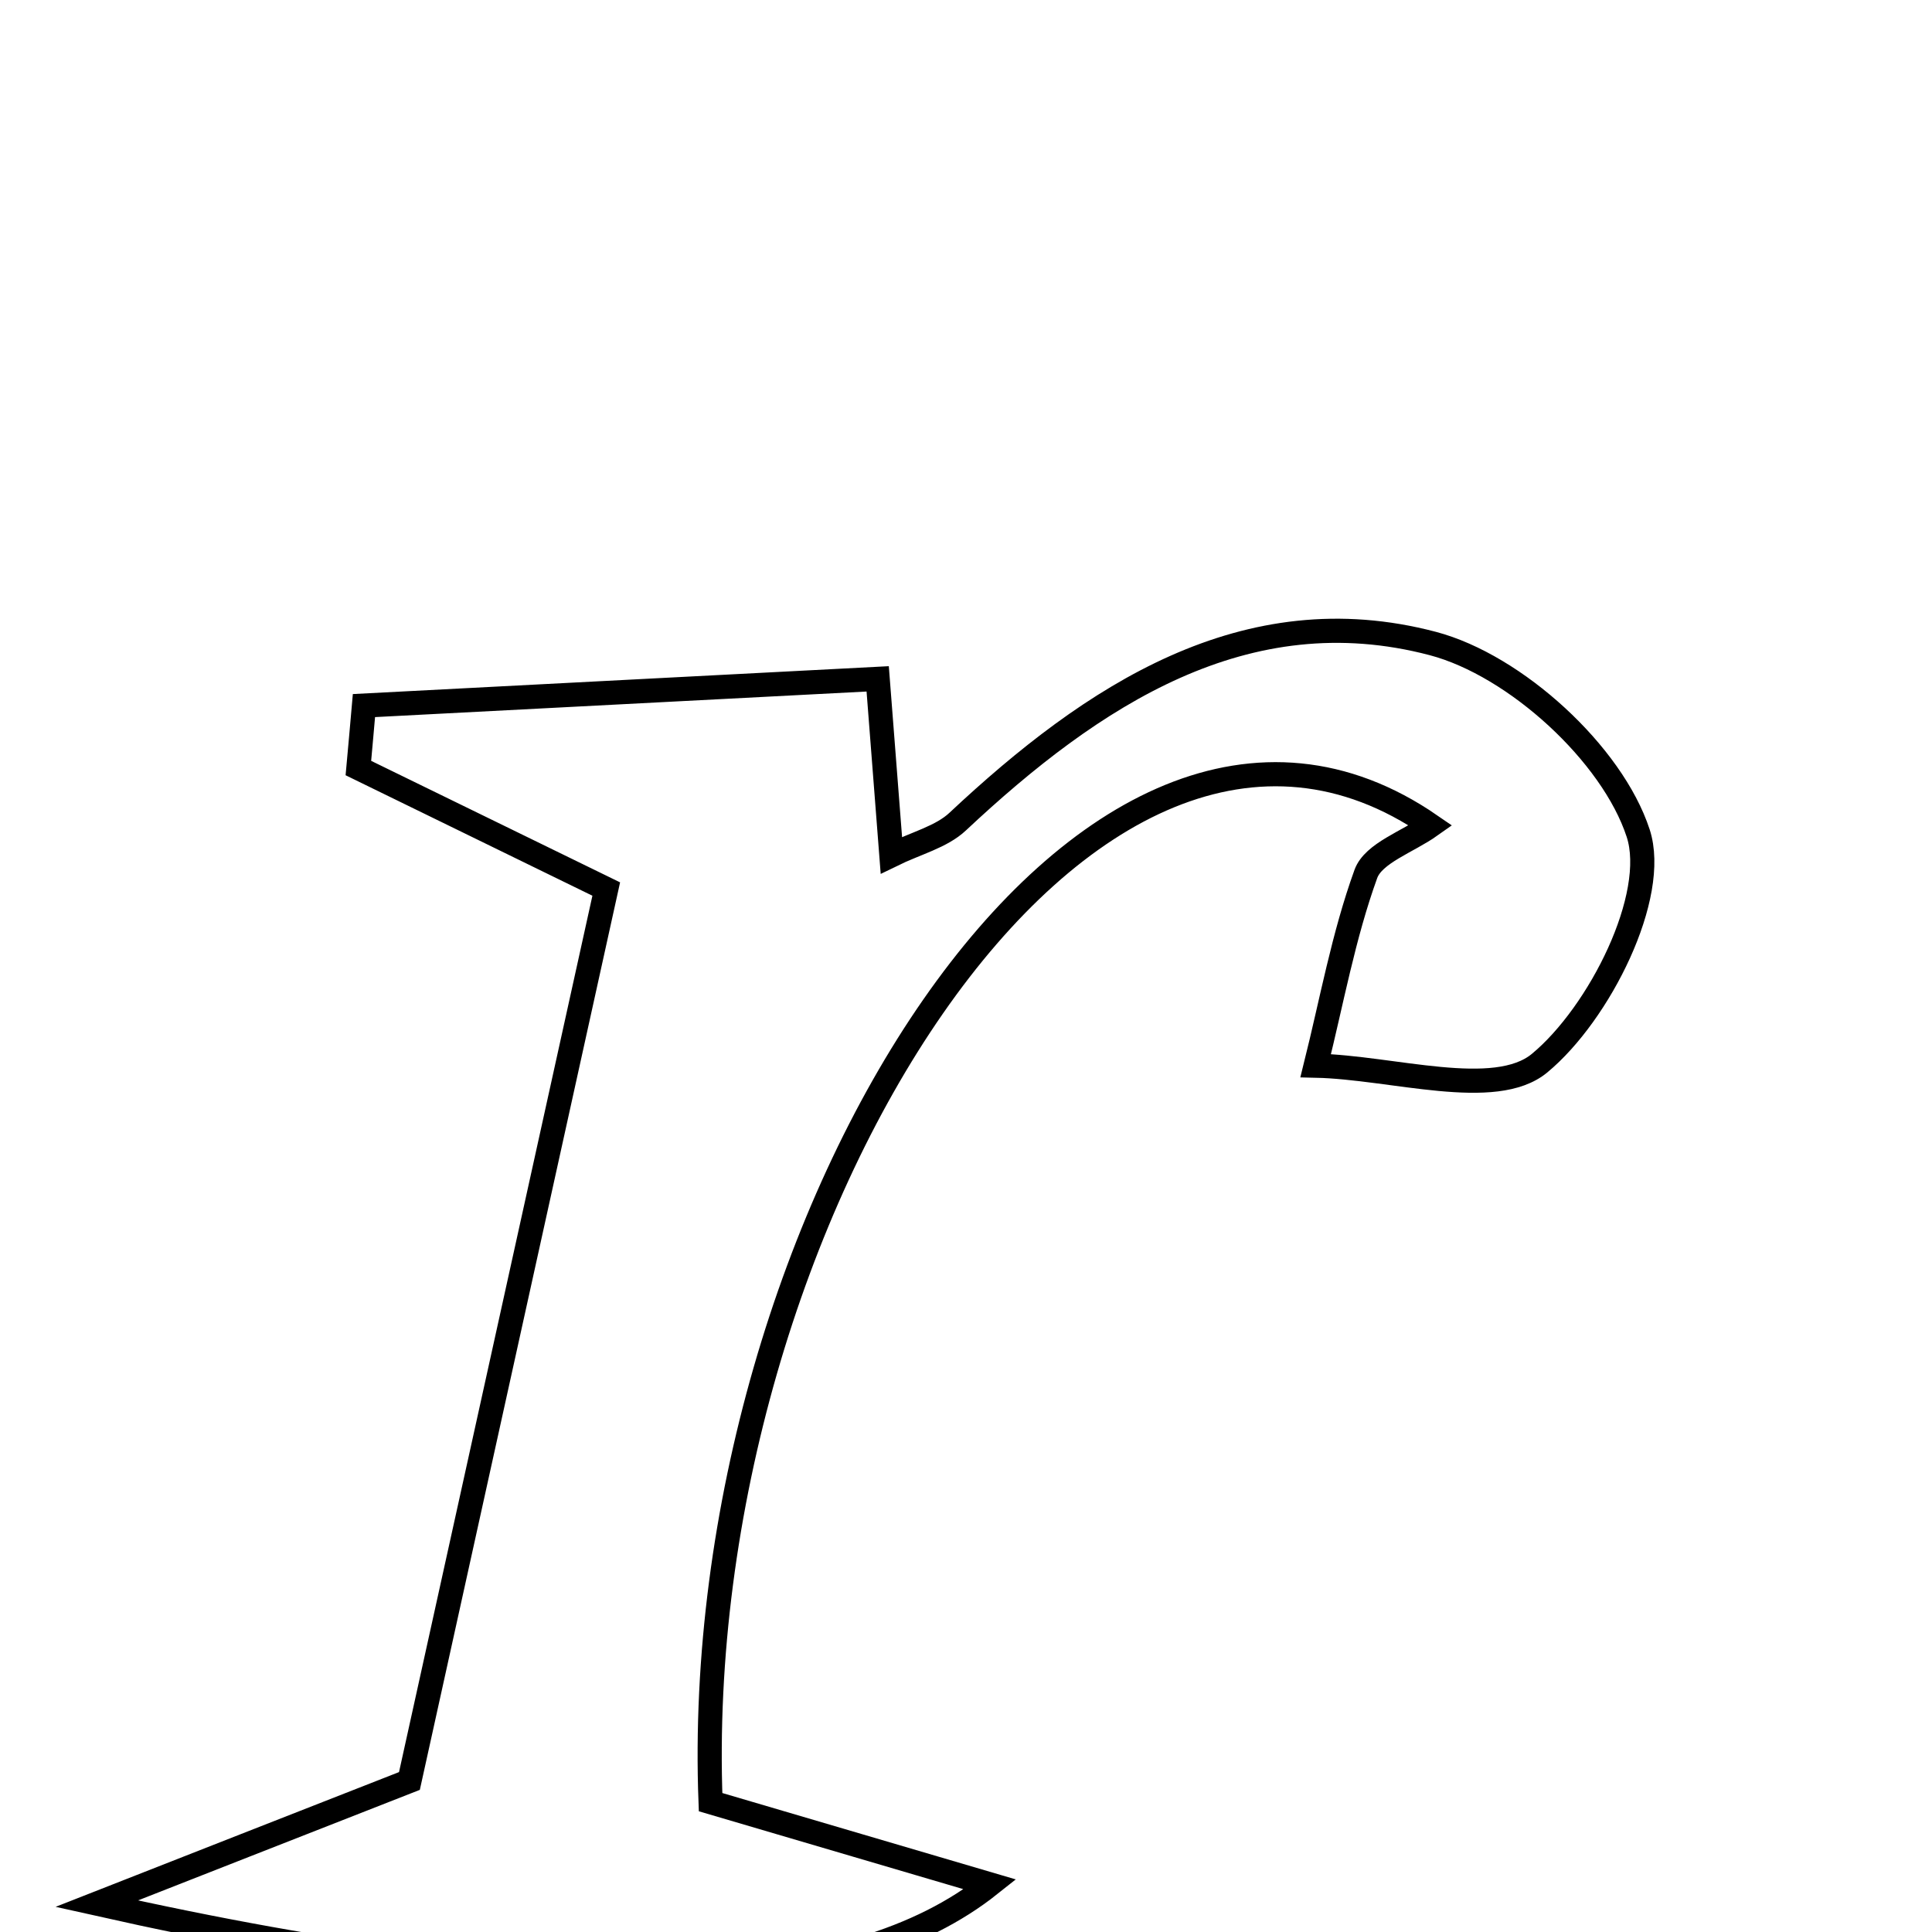 <svg xmlns="http://www.w3.org/2000/svg" viewBox="0.0 0.0 24.0 24.0" height="200px" width="200px"><path fill="none" stroke="black" stroke-width=".3" stroke-opacity="1.0"  filling="0" d="M17.799 7.994 C18.826 8.265 20.028 9.365 20.35 10.35 C20.604 11.127 19.87 12.591 19.125 13.207 C18.57 13.667 17.298 13.259 16.344 13.238 C16.543 12.441 16.689 11.625 16.967 10.857 C17.061 10.597 17.487 10.458 17.773 10.255 C13.495 7.304 8.551 15.155 8.827 22.387 C9.879 22.697 11.025 23.034 12.299 23.409 C10.588 24.77 7.254 25.005 1.201 23.648 C2.399 23.177 3.597 22.708 5.086 22.124 C5.874 18.55 6.69 14.855 7.531 11.044 C6.351 10.469 5.402 10.005 4.452 9.541 C4.476 9.283 4.498 9.024 4.521 8.765 C6.578 8.658 8.635 8.551 10.903 8.433 C10.967 9.25 11.015 9.867 11.073 10.624 C11.383 10.472 11.694 10.397 11.897 10.206 C13.567 8.641 15.472 7.381 17.799 7.994"></path></svg>